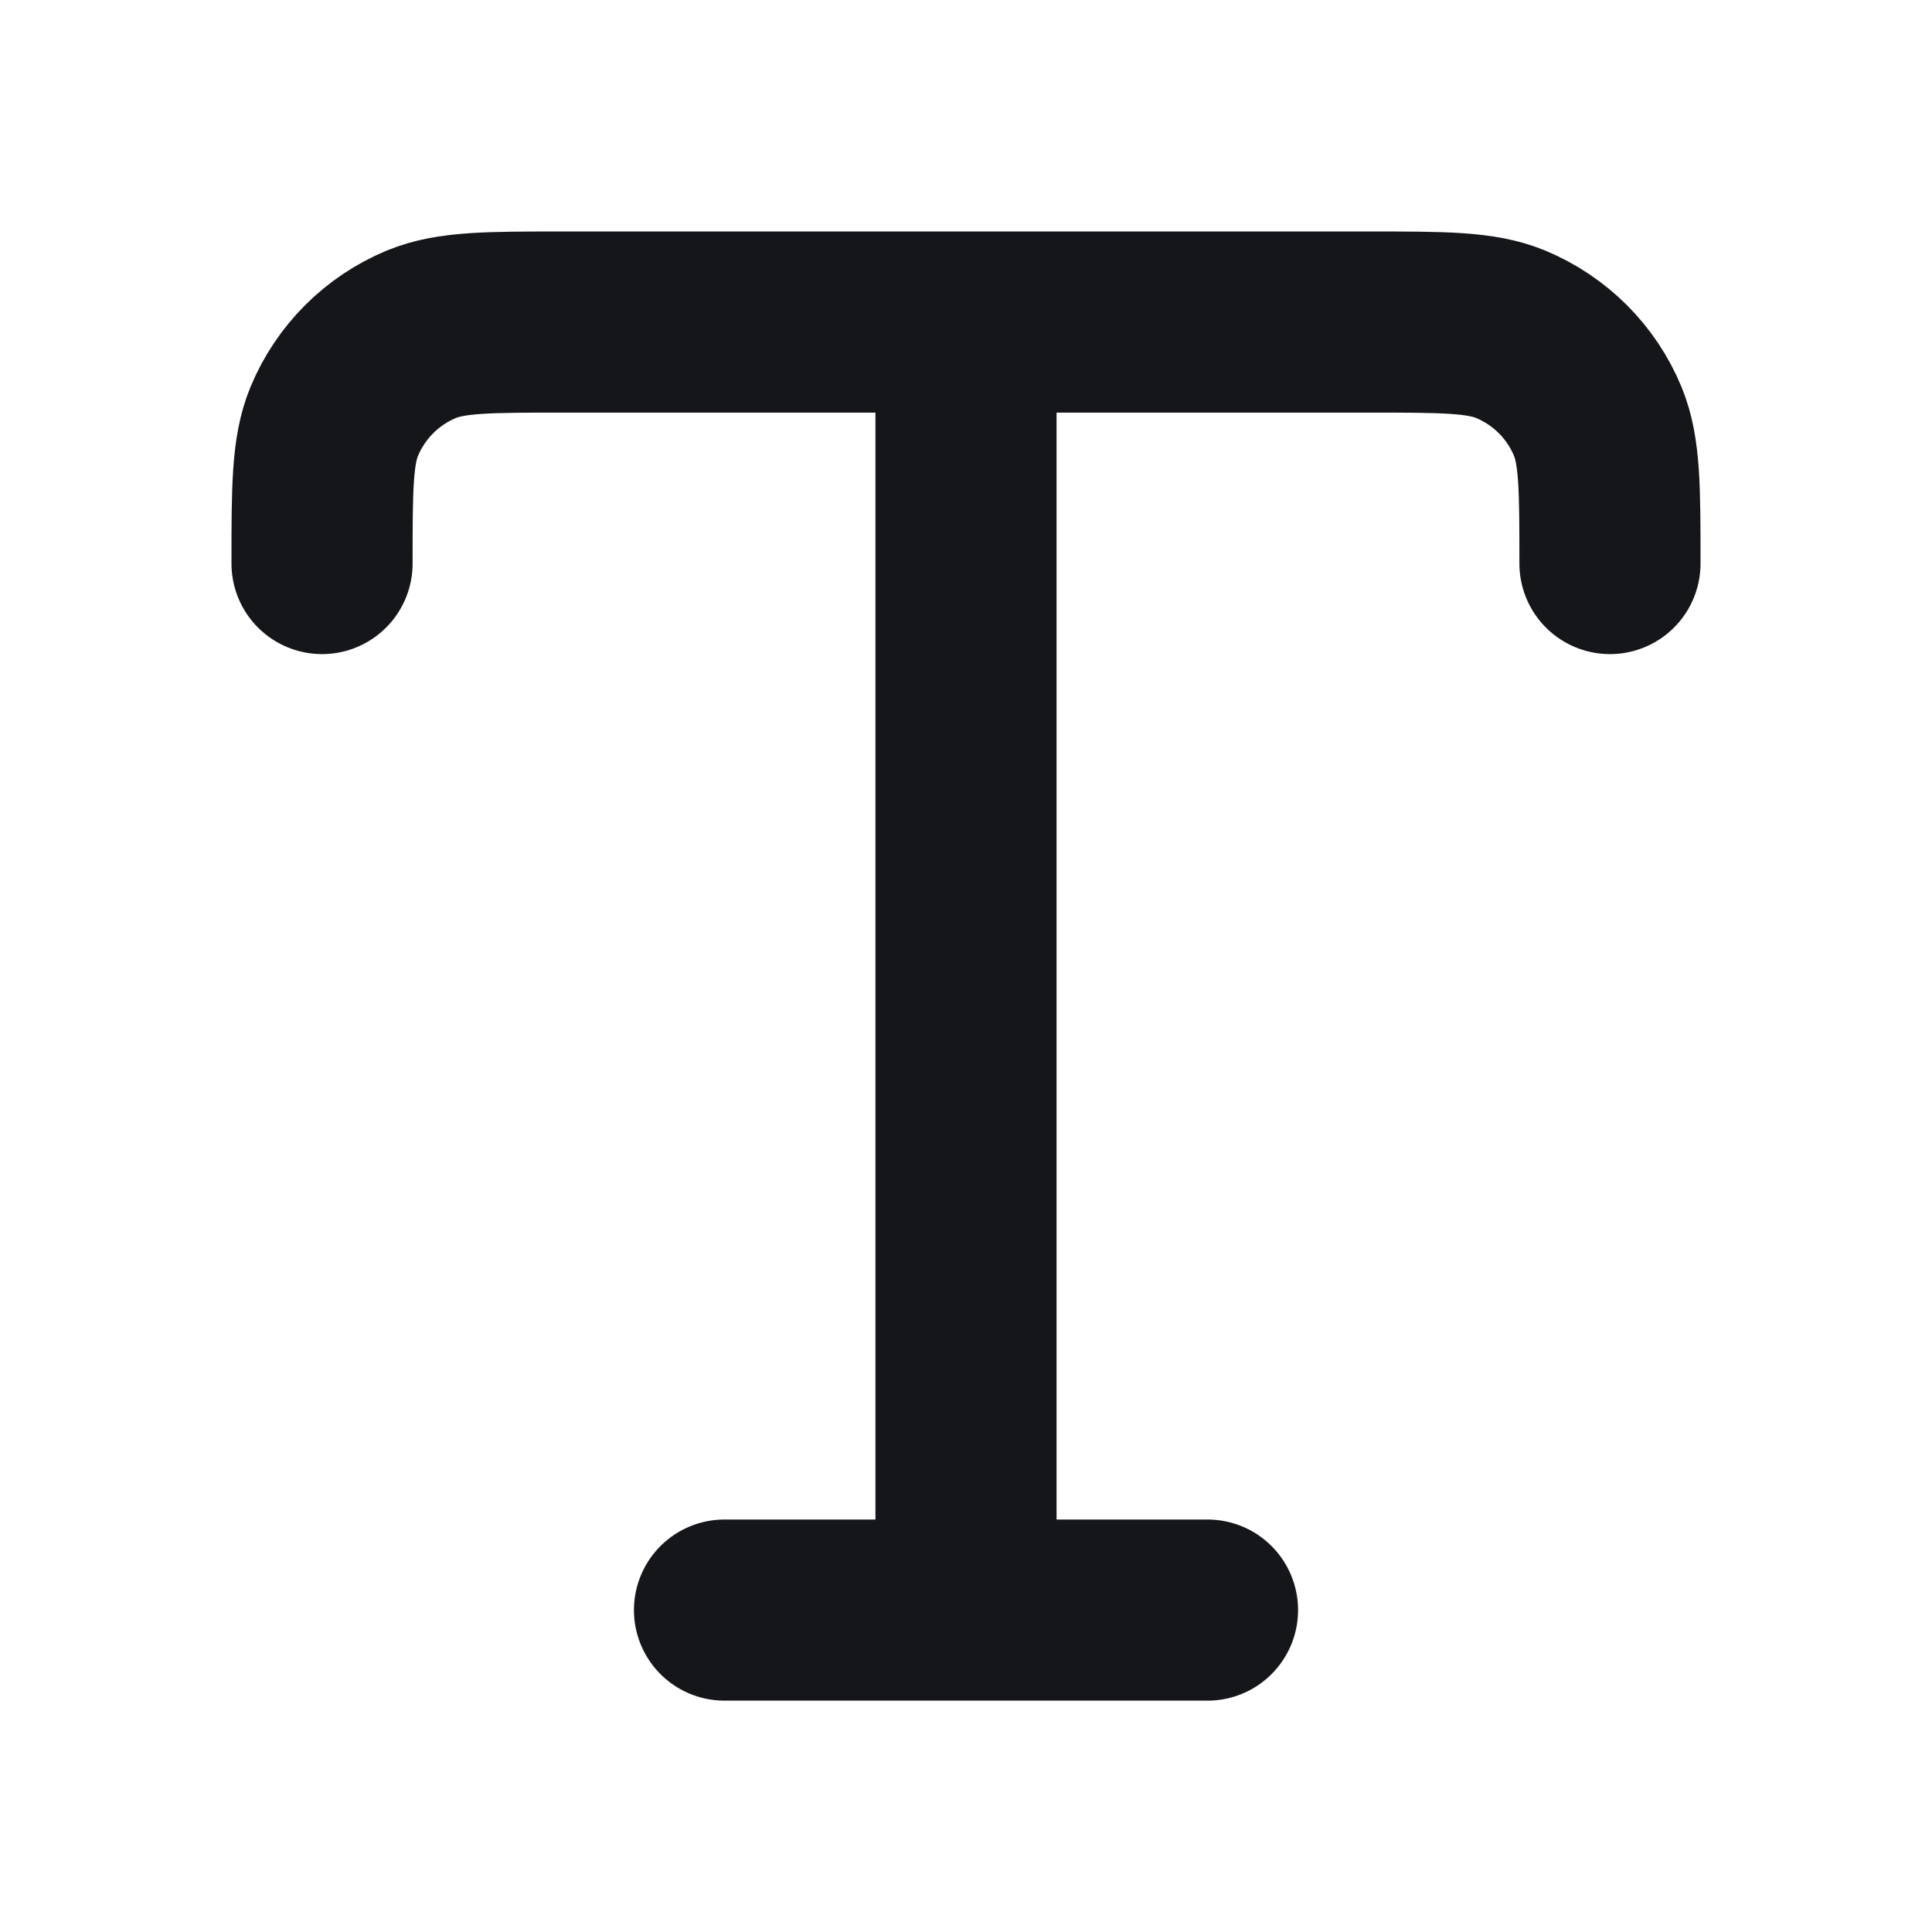 <svg width="16" height="16" viewBox="0 0 16 16" fill="none" xmlns="http://www.w3.org/2000/svg">
<path d="M2.667 4.667C2.667 4.046 2.667 3.735 2.768 3.49C2.904 3.163 3.163 2.904 3.49 2.768C3.735 2.667 4.045 2.667 4.667 2.667H11.333C11.955 2.667 12.265 2.667 12.51 2.768C12.837 2.904 13.097 3.163 13.232 3.49C13.333 3.735 13.333 4.046 13.333 4.667M6 13.334H10M8 2.667V13.334" stroke="#15161A" stroke-width="1.5" stroke-linecap="round" stroke-linejoin="round"/>
</svg>
